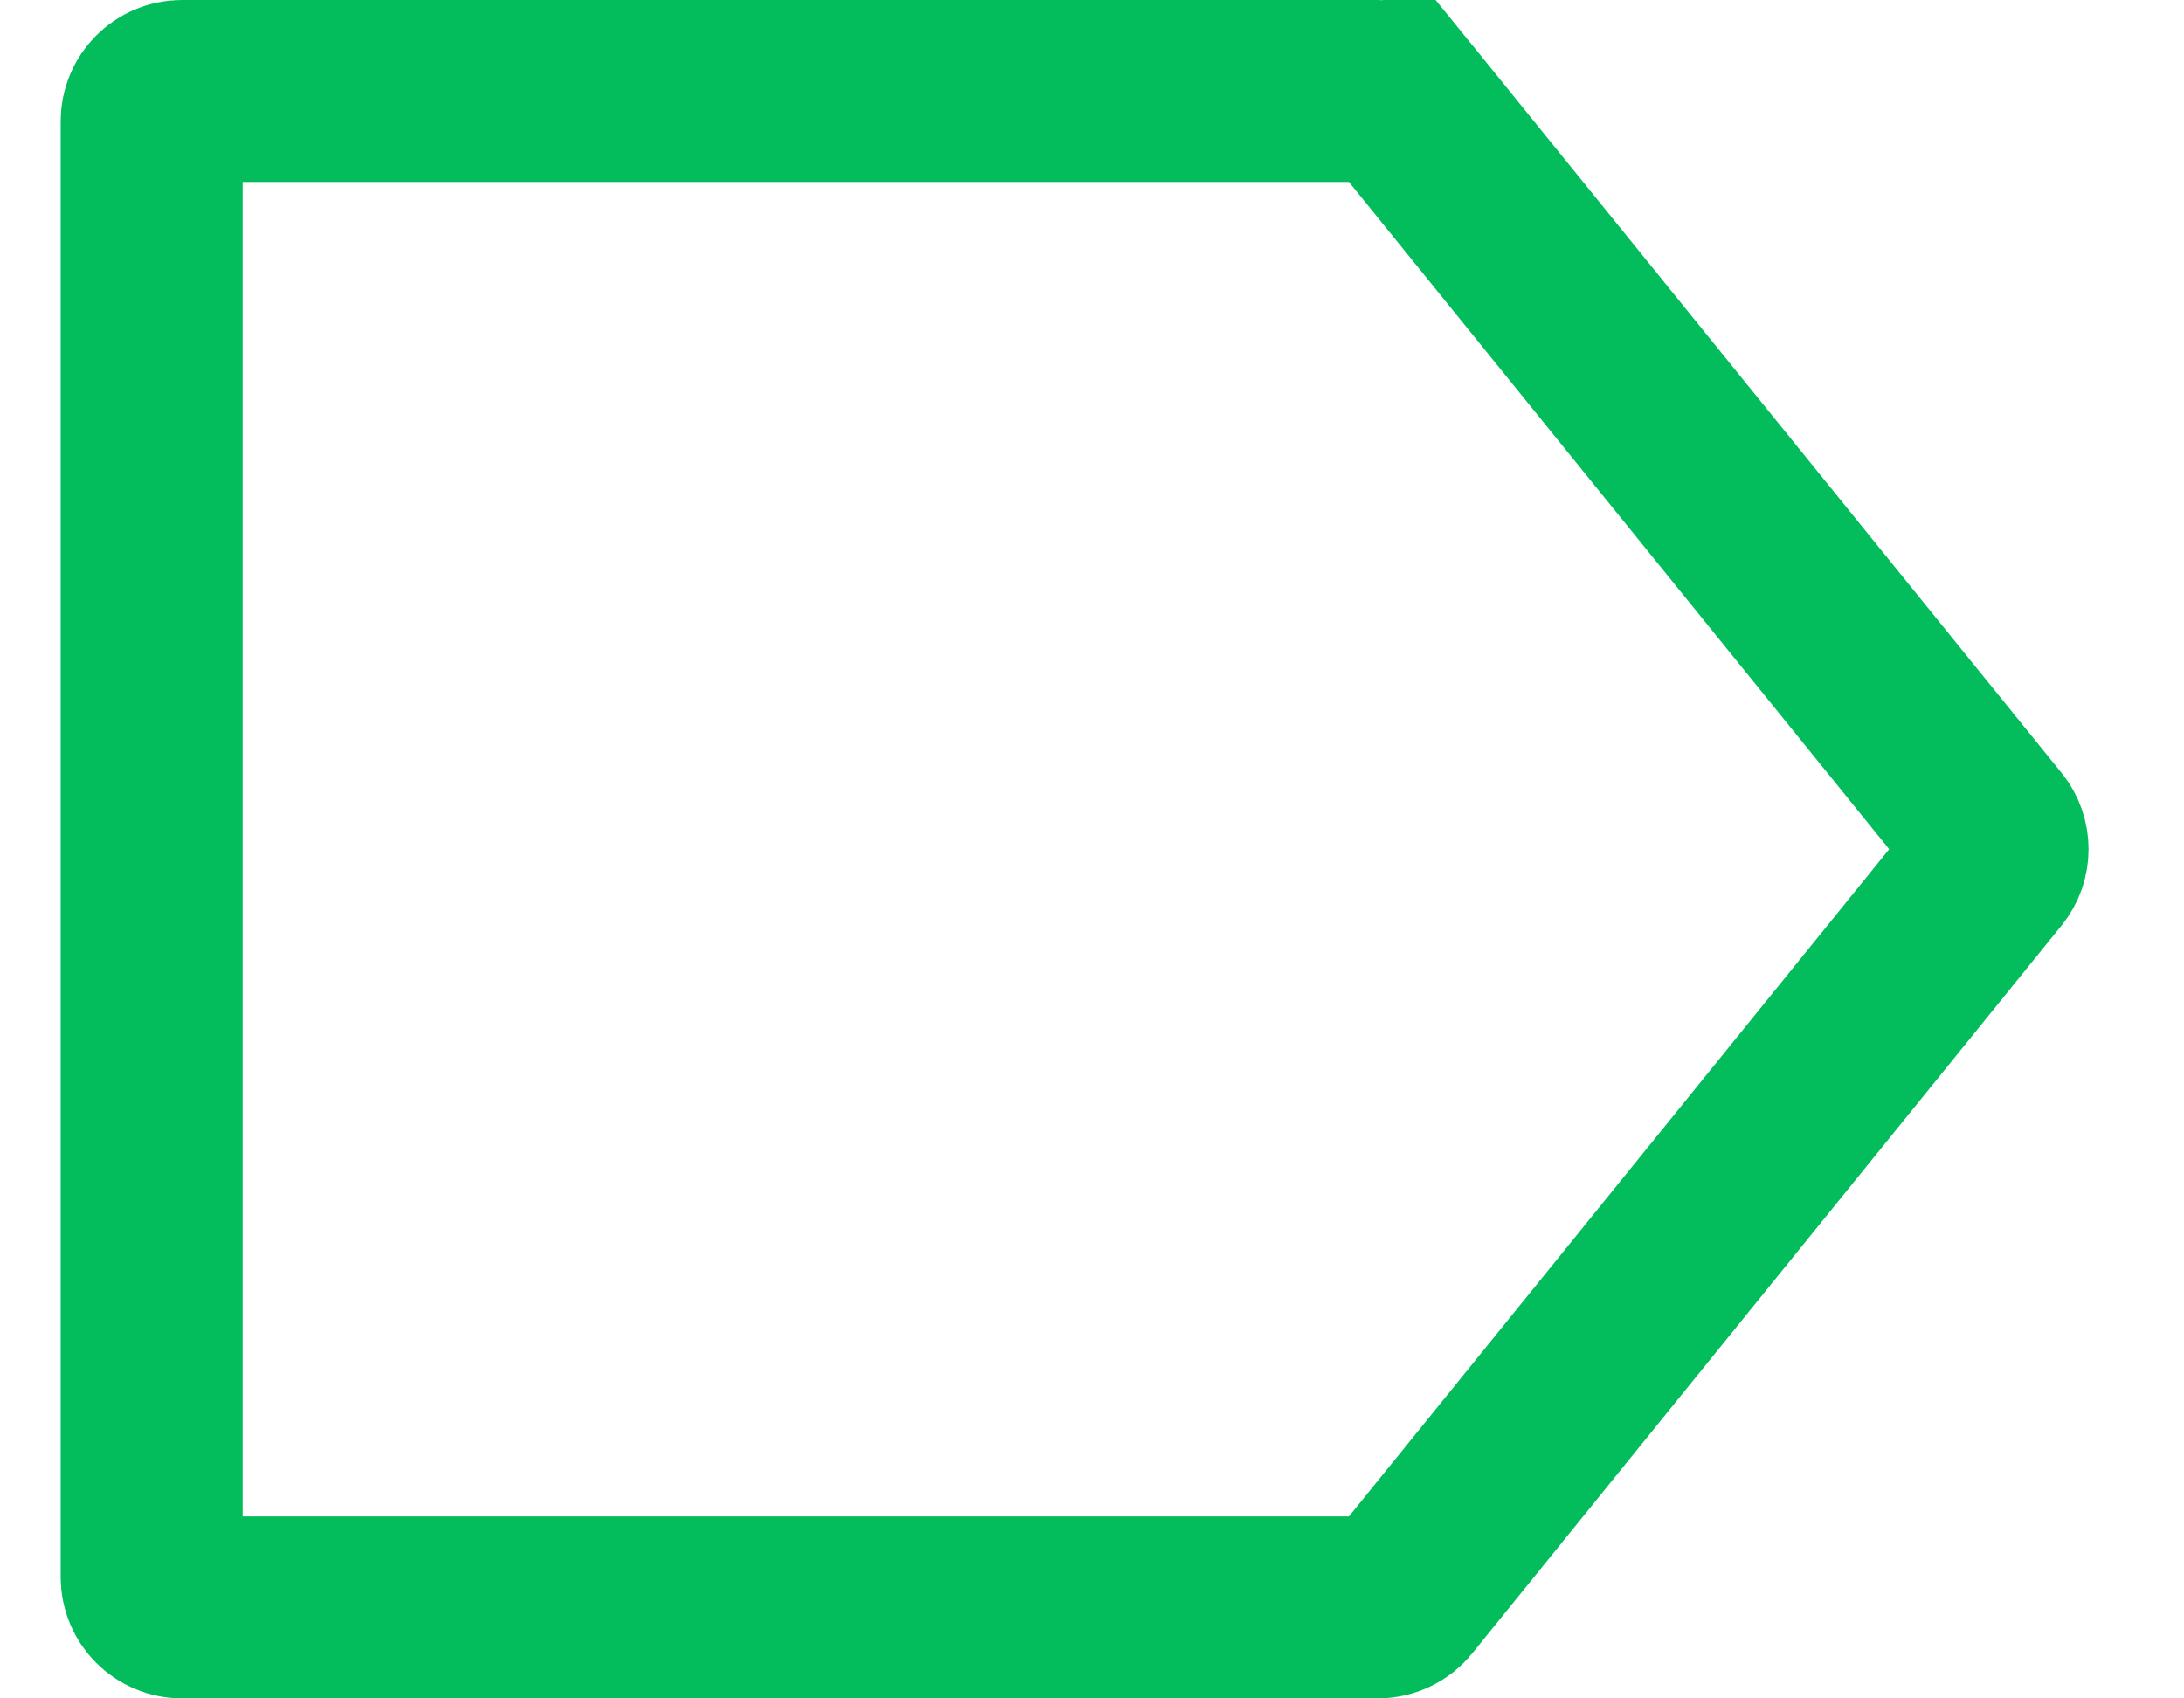 <svg width="18" height="14" viewBox="0 0 18 14" fill="none" xmlns="http://www.w3.org/2000/svg">
<path d="M16.408 6.843C16.482 6.934 16.482 7.066 16.408 7.157L11.551 13.157C11.503 13.216 11.432 13.25 11.356 13.25H1.5C1.362 13.25 1.25 13.138 1.25 13V1C1.25 0.862 1.362 0.75 1.5 0.75H11.356C11.432 0.75 11.503 0.784 11.551 0.843L12.133 0.371L11.551 0.843L16.408 6.843Z" stroke="#03BD5D" stroke-width="1.5"/>
</svg>
